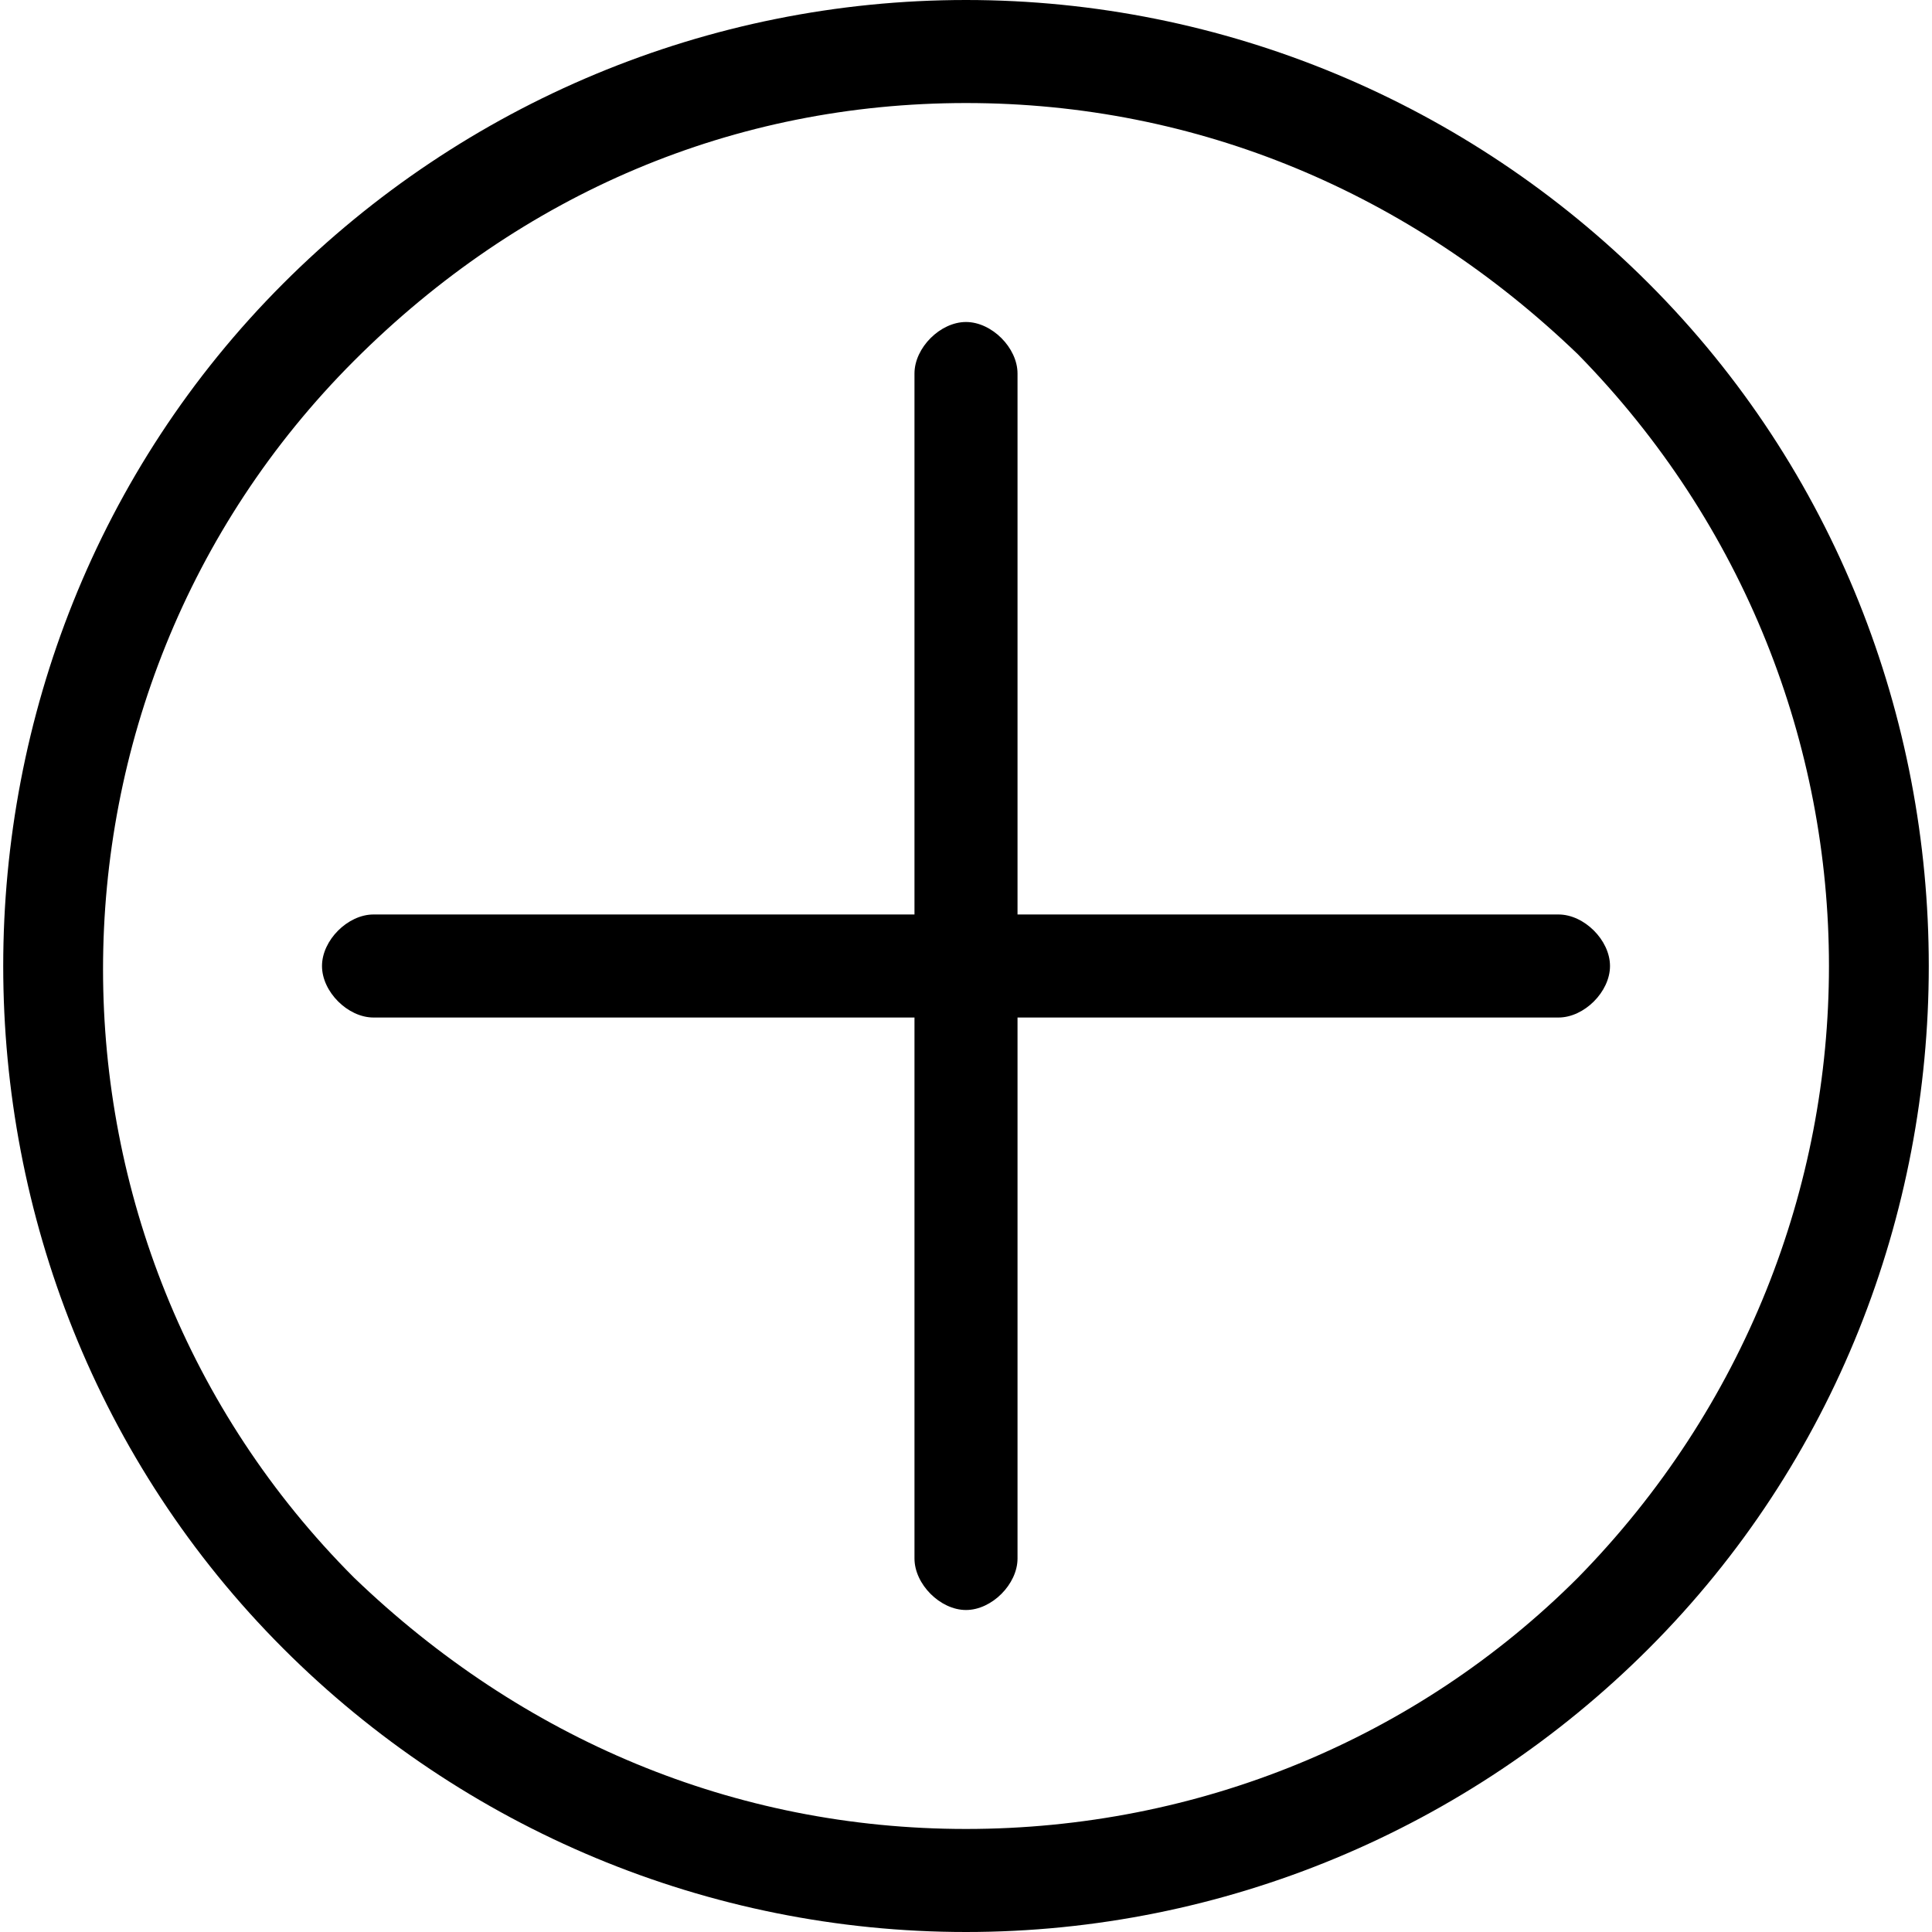 <?xml version="1.0" encoding="utf-8"?>
<!-- Generator: Adobe Illustrator 25.2.0, SVG Export Plug-In . SVG Version: 6.00 Build 0)  -->
<svg version="1.1" id="Layer_1" xmlns="http://www.w3.org/2000/svg" xmlns:xlink="http://www.w3.org/1999/xlink" x="0px" y="0px"
	 viewBox="0 0 30 30" style="enable-background:new 0 0 30 30;" xml:space="preserve">
<path d="M24.2,14.2h-8.4V5.8C15.8,5.4,15.4,5,15,5c-0.4,0-0.8,0.4-0.8,0.8v8.4H5.8C5.4,14.2,5,14.6,5,15c0,0.4,0.4,0.8,0.8,0.8h8.4
	v8.4c0,0.4,0.4,0.8,0.8,0.8c0.4,0,0.8-0.4,0.8-0.8v-8.4h8.4c0.4,0,0.8-0.4,0.8-0.8C25,14.6,24.6,14.2,24.2,14.2L24.2,14.2z
	 M25.6,4.4C22.8,1.6,19,0,15,0S7.2,1.6,4.4,4.4c-5.8,5.8-5.8,15.4,0,21.2C7.2,28.4,11,30,15,30s7.8-1.6,10.6-4.4
	C31.4,19.8,31.4,10.2,25.6,4.4L25.6,4.4z M24.5,24.5c-2.5,2.5-5.9,3.9-9.5,3.9S8.1,27,5.5,24.5c-5.2-5.2-5.2-13.7,0-18.9
	C8.1,3,11.4,1.6,15,1.6s6.9,1.4,9.5,3.9C29.7,10.8,29.7,19.2,24.5,24.5L24.5,24.5z"/>
</svg>
